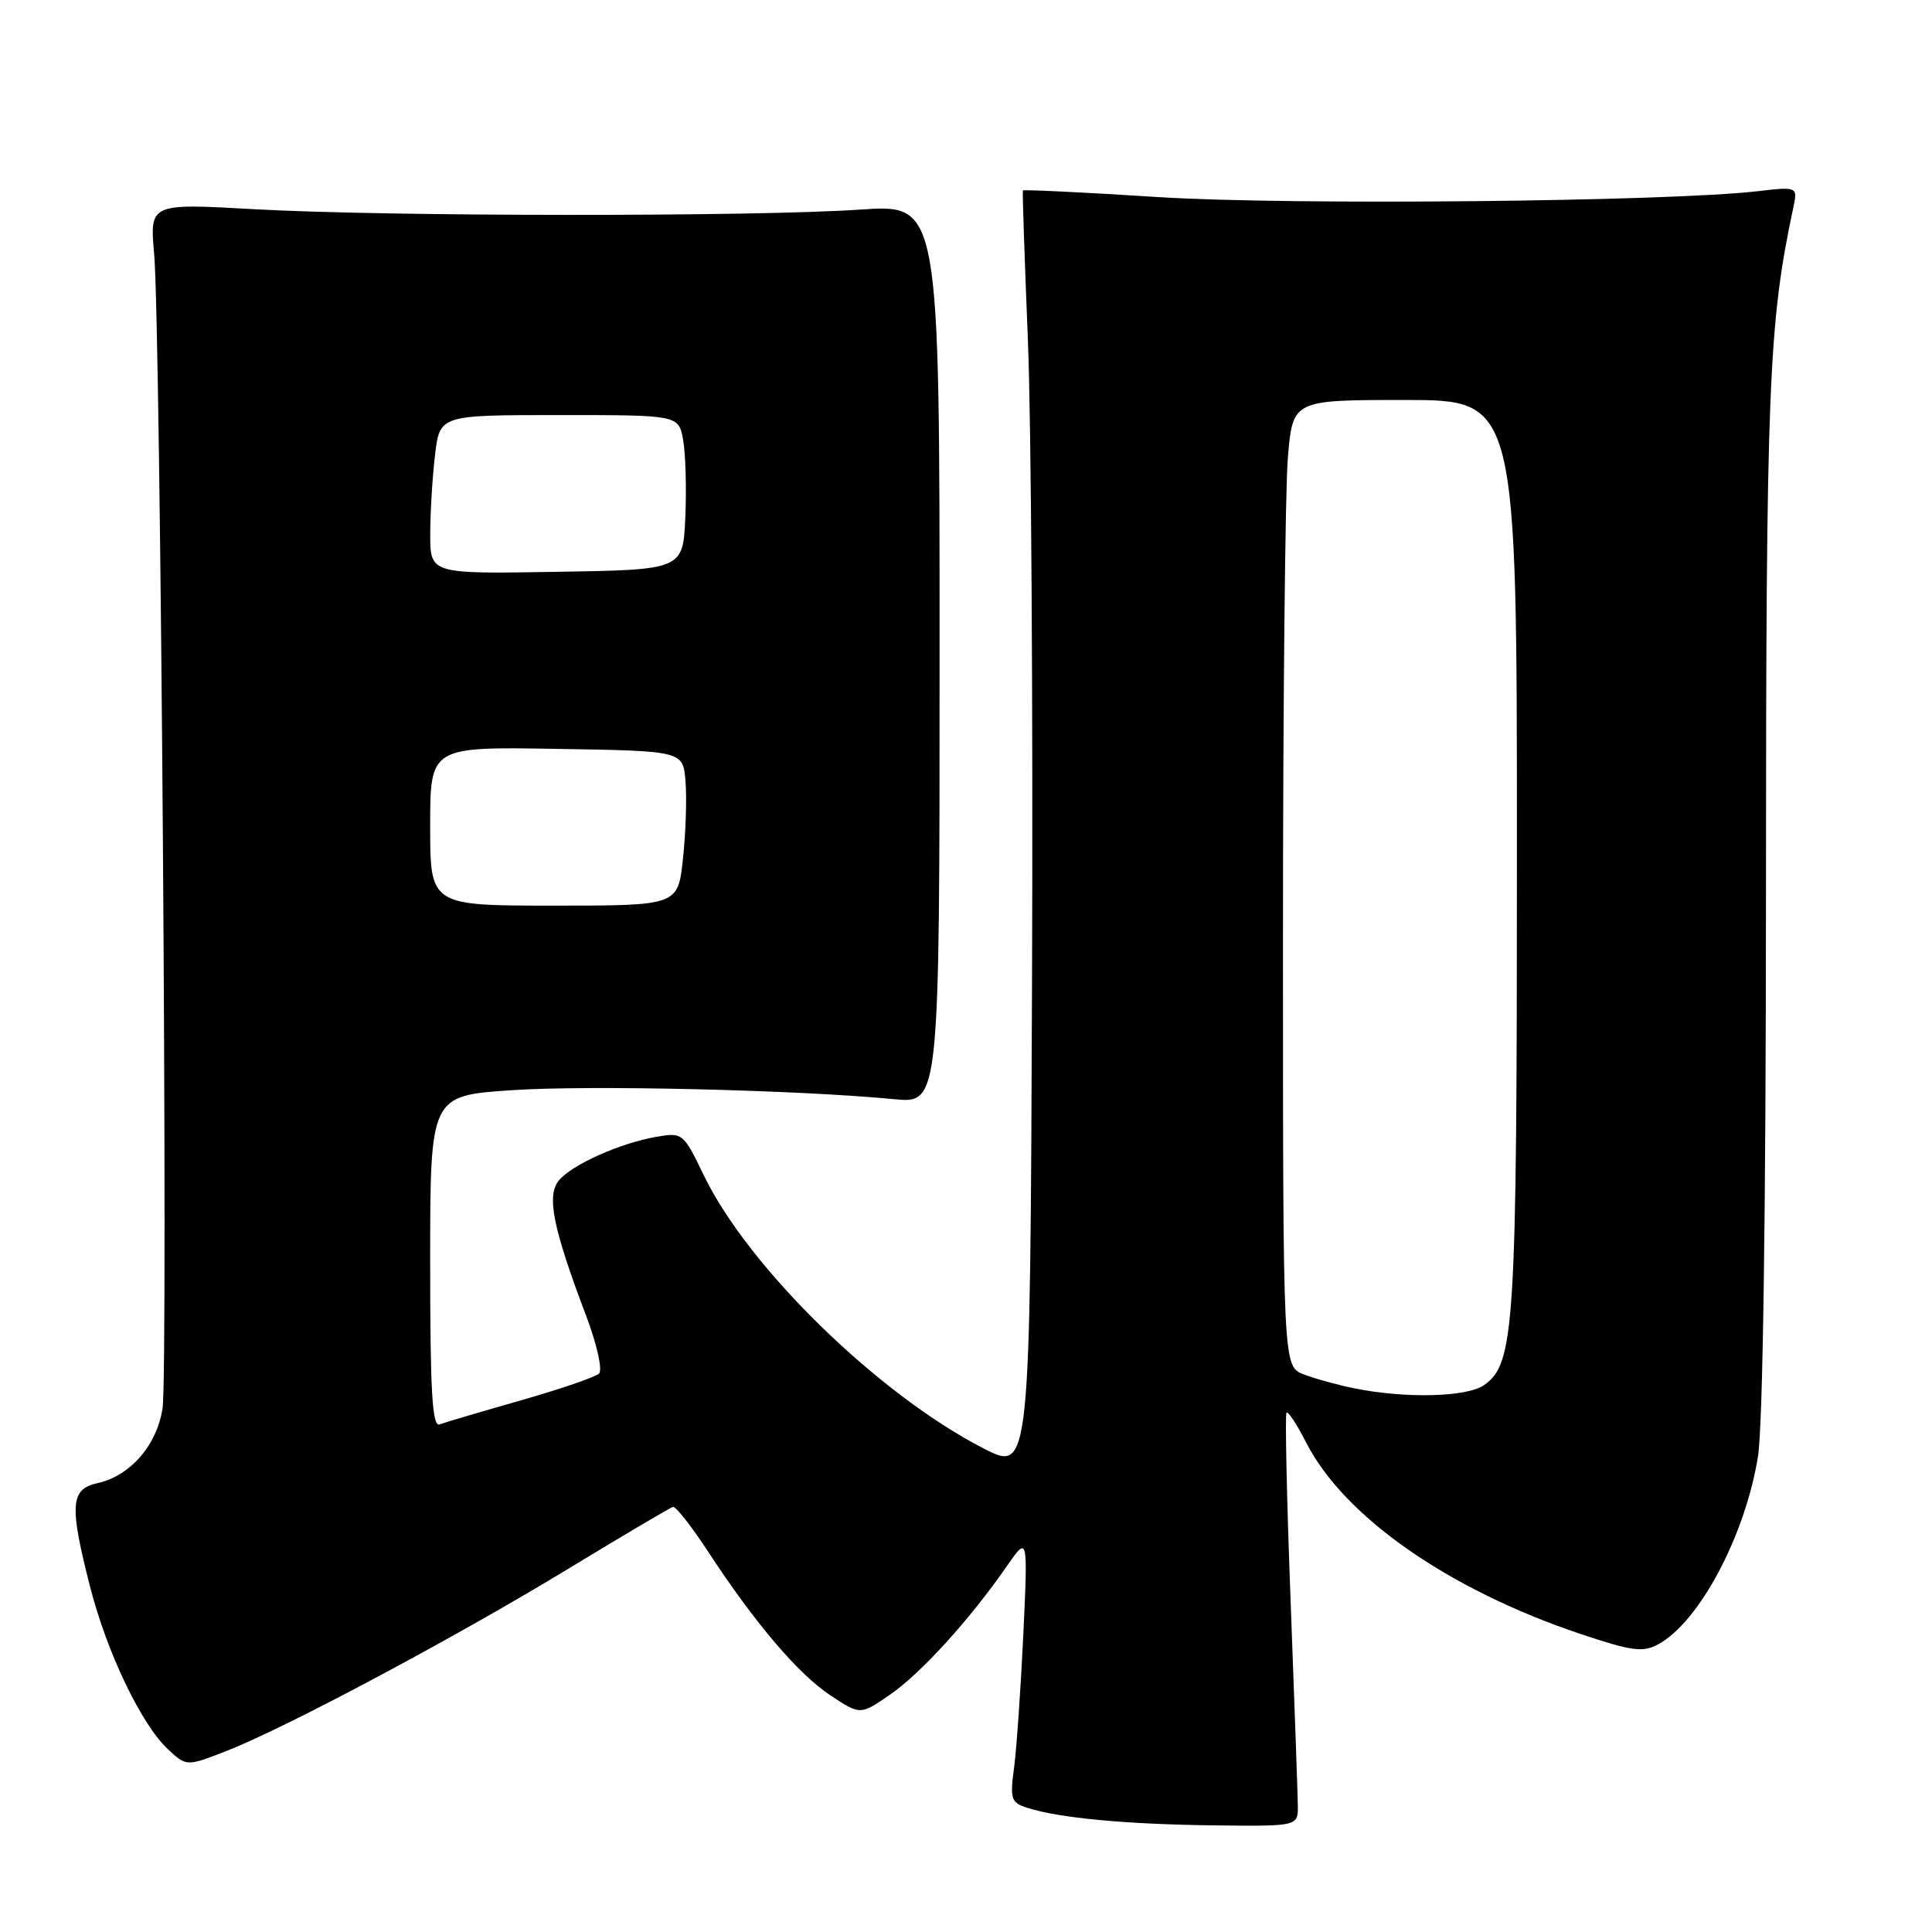 <?xml version="1.0" encoding="UTF-8" standalone="no"?>
<!DOCTYPE svg PUBLIC "-//W3C//DTD SVG 1.1//EN" "http://www.w3.org/Graphics/SVG/1.1/DTD/svg11.dtd" >
<svg xmlns="http://www.w3.org/2000/svg" xmlns:xlink="http://www.w3.org/1999/xlink" version="1.1" viewBox="0 0 256 256">
 <g >
 <path fill="currentColor"
d=" M 171.97 239.25 C 171.95 237.74 171.52 225.49 171.01 212.04 C 170.50 198.59 170.26 187.40 170.47 187.19 C 170.69 186.98 171.85 188.75 173.06 191.12 C 178.09 200.98 191.90 210.62 209.43 216.51 C 216.17 218.77 217.68 218.98 219.68 217.90 C 225.14 214.98 231.25 203.50 232.94 193.00 C 233.59 188.95 233.99 160.90 234.00 118.50 C 234.01 51.12 234.34 42.95 237.60 27.61 C 238.22 24.72 238.22 24.72 232.86 25.34 C 220.89 26.72 170.93 27.21 153.59 26.12 C 143.74 25.49 135.62 25.10 135.54 25.24 C 135.46 25.38 135.76 34.27 136.20 45.00 C 136.64 55.73 136.89 93.89 136.75 129.81 C 136.50 195.11 136.50 195.11 130.26 191.89 C 116.31 184.70 99.17 167.95 93.27 155.76 C 90.55 150.12 90.44 150.04 87.00 150.63 C 82.20 151.45 75.80 154.31 74.06 156.41 C 72.40 158.43 73.25 162.69 77.66 174.33 C 79.11 178.17 79.86 181.53 79.37 182.01 C 78.89 182.47 74.22 184.07 69.00 185.56 C 63.77 187.05 58.94 188.48 58.25 188.74 C 57.27 189.11 57.00 184.40 57.00 167.20 C 57.00 145.19 57.00 145.19 67.75 144.46 C 77.99 143.76 105.66 144.41 118.50 145.65 C 124.50 146.22 124.50 146.22 124.50 86.64 C 124.50 27.05 124.50 27.05 114.00 27.77 C 100.10 28.73 51.08 28.70 33.66 27.72 C 19.83 26.94 19.83 26.94 20.43 33.72 C 21.29 43.49 22.29 181.55 21.54 186.59 C 20.80 191.49 17.27 195.56 12.93 196.52 C 9.32 197.31 9.17 199.42 11.93 210.23 C 14.17 218.99 18.73 228.50 22.26 231.79 C 24.72 234.08 24.72 234.08 30.11 231.97 C 37.97 228.90 60.53 216.86 75.50 207.75 C 82.65 203.41 88.80 199.77 89.17 199.67 C 89.53 199.58 91.60 202.20 93.76 205.50 C 100.03 215.08 105.75 221.80 110.03 224.64 C 114.00 227.27 114.00 227.27 117.99 224.51 C 122.08 221.67 128.51 214.59 133.43 207.50 C 136.20 203.50 136.20 203.50 135.60 216.50 C 135.26 223.65 134.71 231.59 134.38 234.15 C 133.81 238.41 133.96 238.85 136.13 239.55 C 140.34 240.90 149.24 241.73 160.75 241.87 C 172.00 242.00 172.00 242.00 171.97 239.25 Z  M 179.50 183.97 C 177.30 183.53 174.26 182.69 172.75 182.11 C 170.00 181.05 170.00 181.05 170.00 124.68 C 170.00 93.67 170.29 64.86 170.65 60.65 C 171.29 53.00 171.29 53.00 186.15 53.00 C 201.00 53.00 201.00 53.00 201.00 113.06 C 201.00 176.00 200.71 180.69 196.65 183.53 C 194.38 185.13 186.25 185.33 179.50 183.97 Z  M 57.00 109.48 C 57.00 98.95 57.00 98.95 73.75 99.23 C 90.50 99.50 90.50 99.50 90.83 103.50 C 91.02 105.70 90.87 110.31 90.50 113.75 C 89.84 120.00 89.84 120.00 73.42 120.00 C 57.00 120.00 57.00 120.00 57.00 109.48 Z  M 57.01 70.77 C 57.01 67.87 57.30 63.14 57.65 60.25 C 58.28 55.00 58.28 55.00 74.09 55.00 C 89.91 55.00 89.91 55.00 90.51 58.25 C 90.84 60.04 90.98 64.65 90.81 68.50 C 90.50 75.50 90.50 75.50 73.75 75.77 C 57.00 76.05 57.00 76.05 57.01 70.77 Z "/>
</g>
</svg>